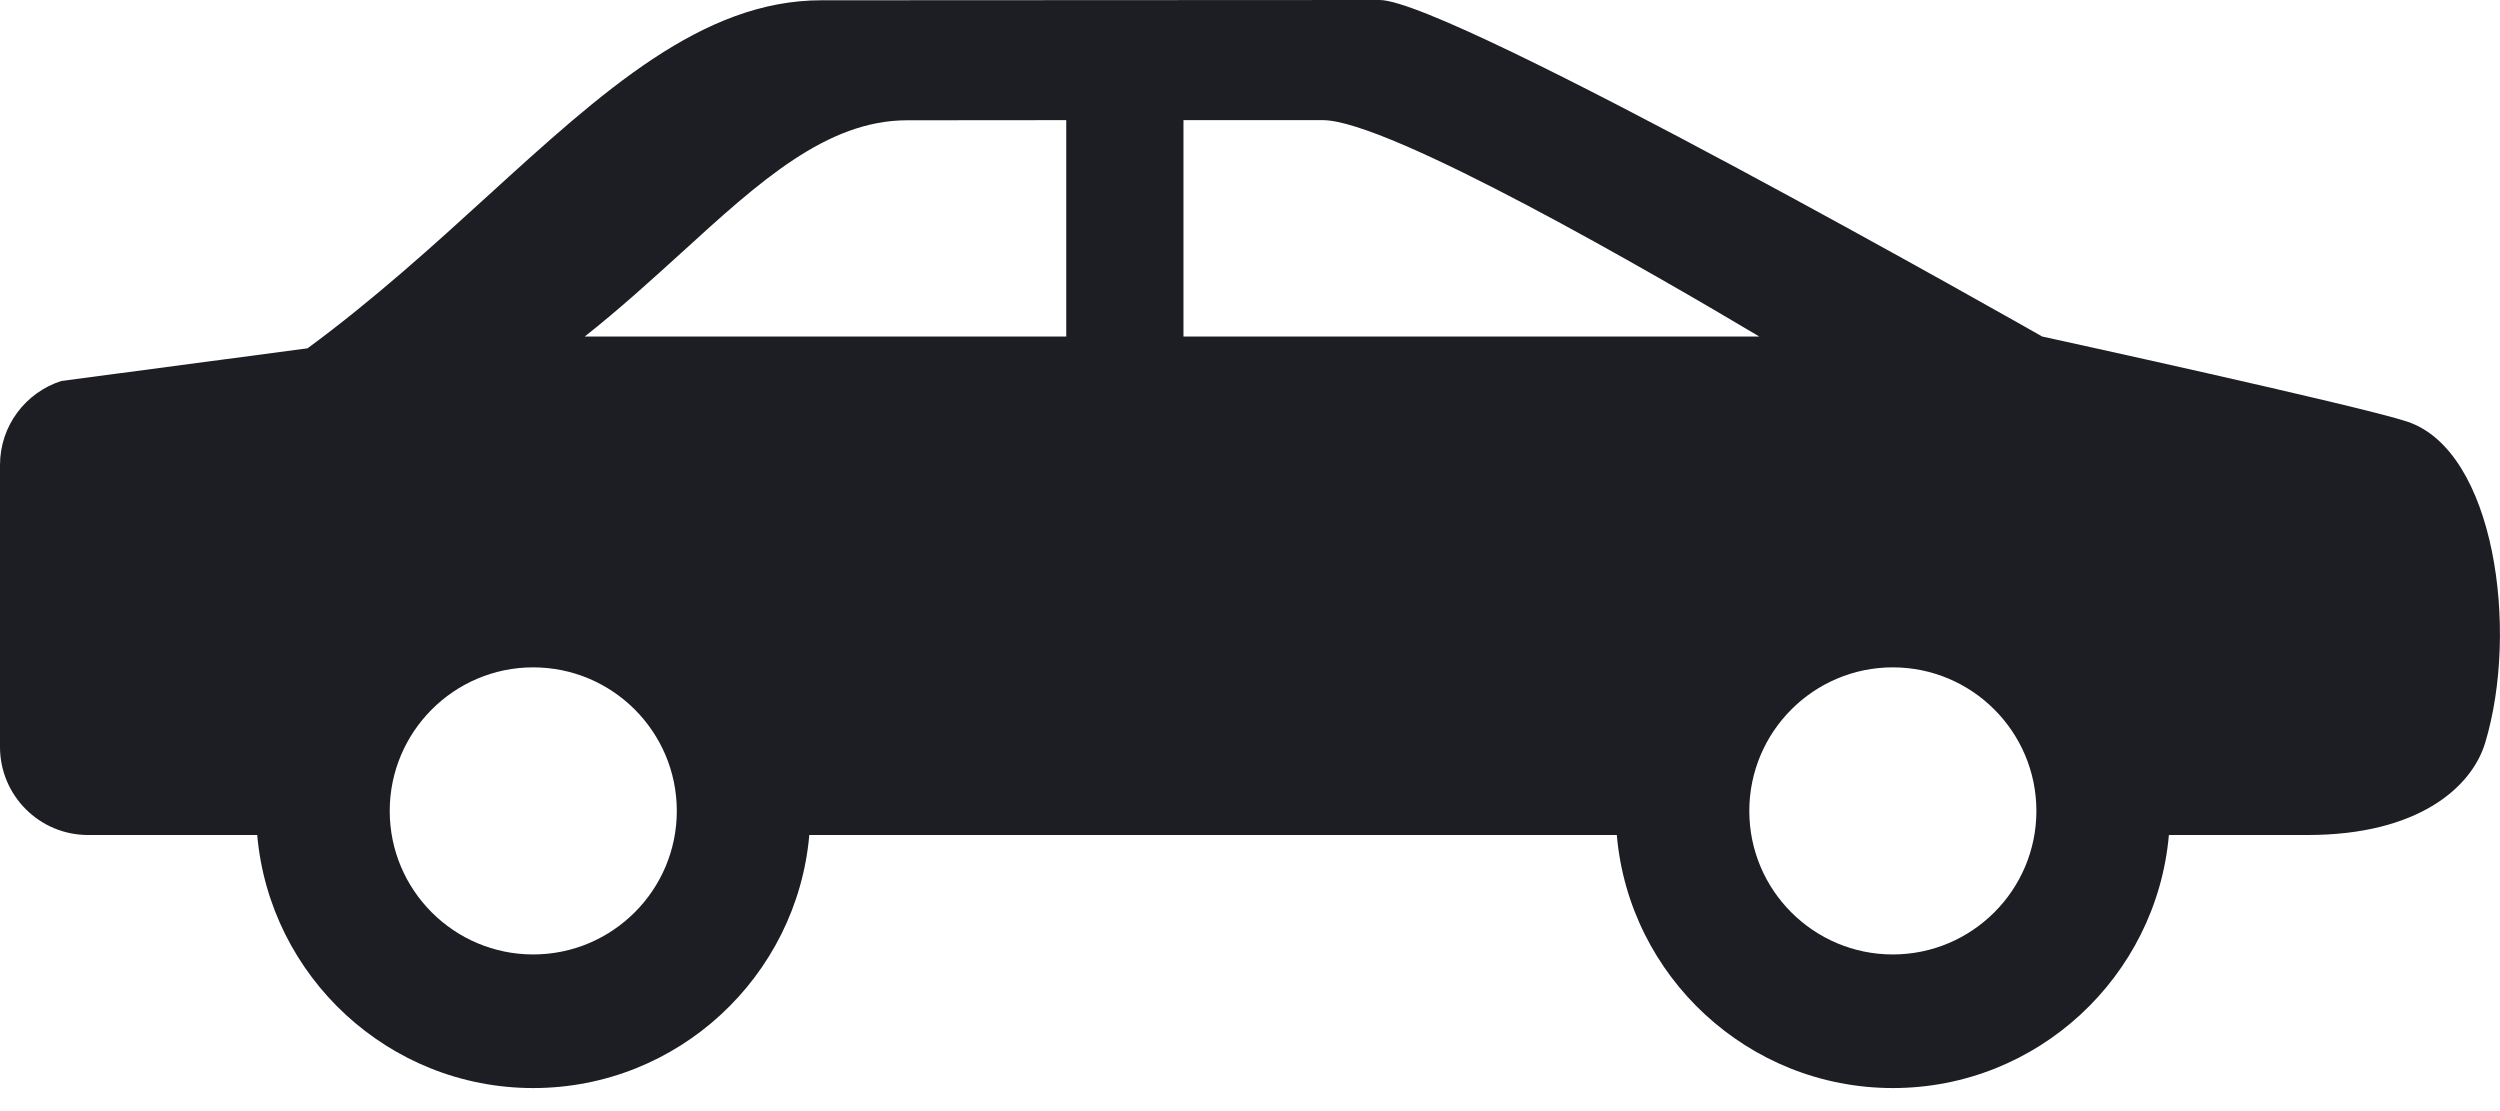 <svg width="18" height="8" viewBox="0 0 18 8" fill="none" xmlns="http://www.w3.org/2000/svg">
<path d="M17.333 3.036C17.003 2.925 14.704 2.423 14.704 2.423C14.704 2.423 10.444 0 9.933 0C9.421 0 5.914 0.002 5.914 0.002C5.057 0.002 4.341 0.655 3.511 1.411C3.121 1.767 2.689 2.159 2.214 2.508L0.442 2.743C0.185 2.825 0 3.065 0 3.348V5.378C0 5.728 0.284 6.012 0.634 6.012H1.852C1.941 7.031 2.798 7.834 3.839 7.834C4.881 7.834 5.738 7.031 5.827 6.012H11.641C11.729 7.031 12.587 7.834 13.629 7.834C14.67 7.834 15.527 7.031 15.616 6.012H16.616C17.409 6.012 17.796 5.67 17.893 5.349C18.139 4.535 17.962 3.246 17.333 3.036ZM3.839 6.872C3.269 6.872 2.806 6.409 2.806 5.839C2.806 5.269 3.269 4.805 3.839 4.805C4.409 4.805 4.873 5.268 4.873 5.839C4.873 6.409 4.409 6.872 3.839 6.872ZM7.677 2.423H4.21C4.461 2.225 4.692 2.014 4.906 1.82C5.467 1.308 5.952 0.866 6.532 0.866C6.532 0.866 7.057 0.866 7.677 0.865V2.423H7.677ZM8.521 0.865C8.95 0.865 9.332 0.865 9.524 0.865C10.002 0.865 11.94 1.99 12.667 2.423H8.521V0.865ZM13.628 6.872C13.058 6.872 12.595 6.409 12.595 5.839C12.595 5.269 13.058 4.805 13.628 4.805C14.198 4.805 14.662 5.268 14.662 5.839C14.662 6.409 14.198 6.872 13.628 6.872Z" fill="#1C1E23"/>
</svg>
